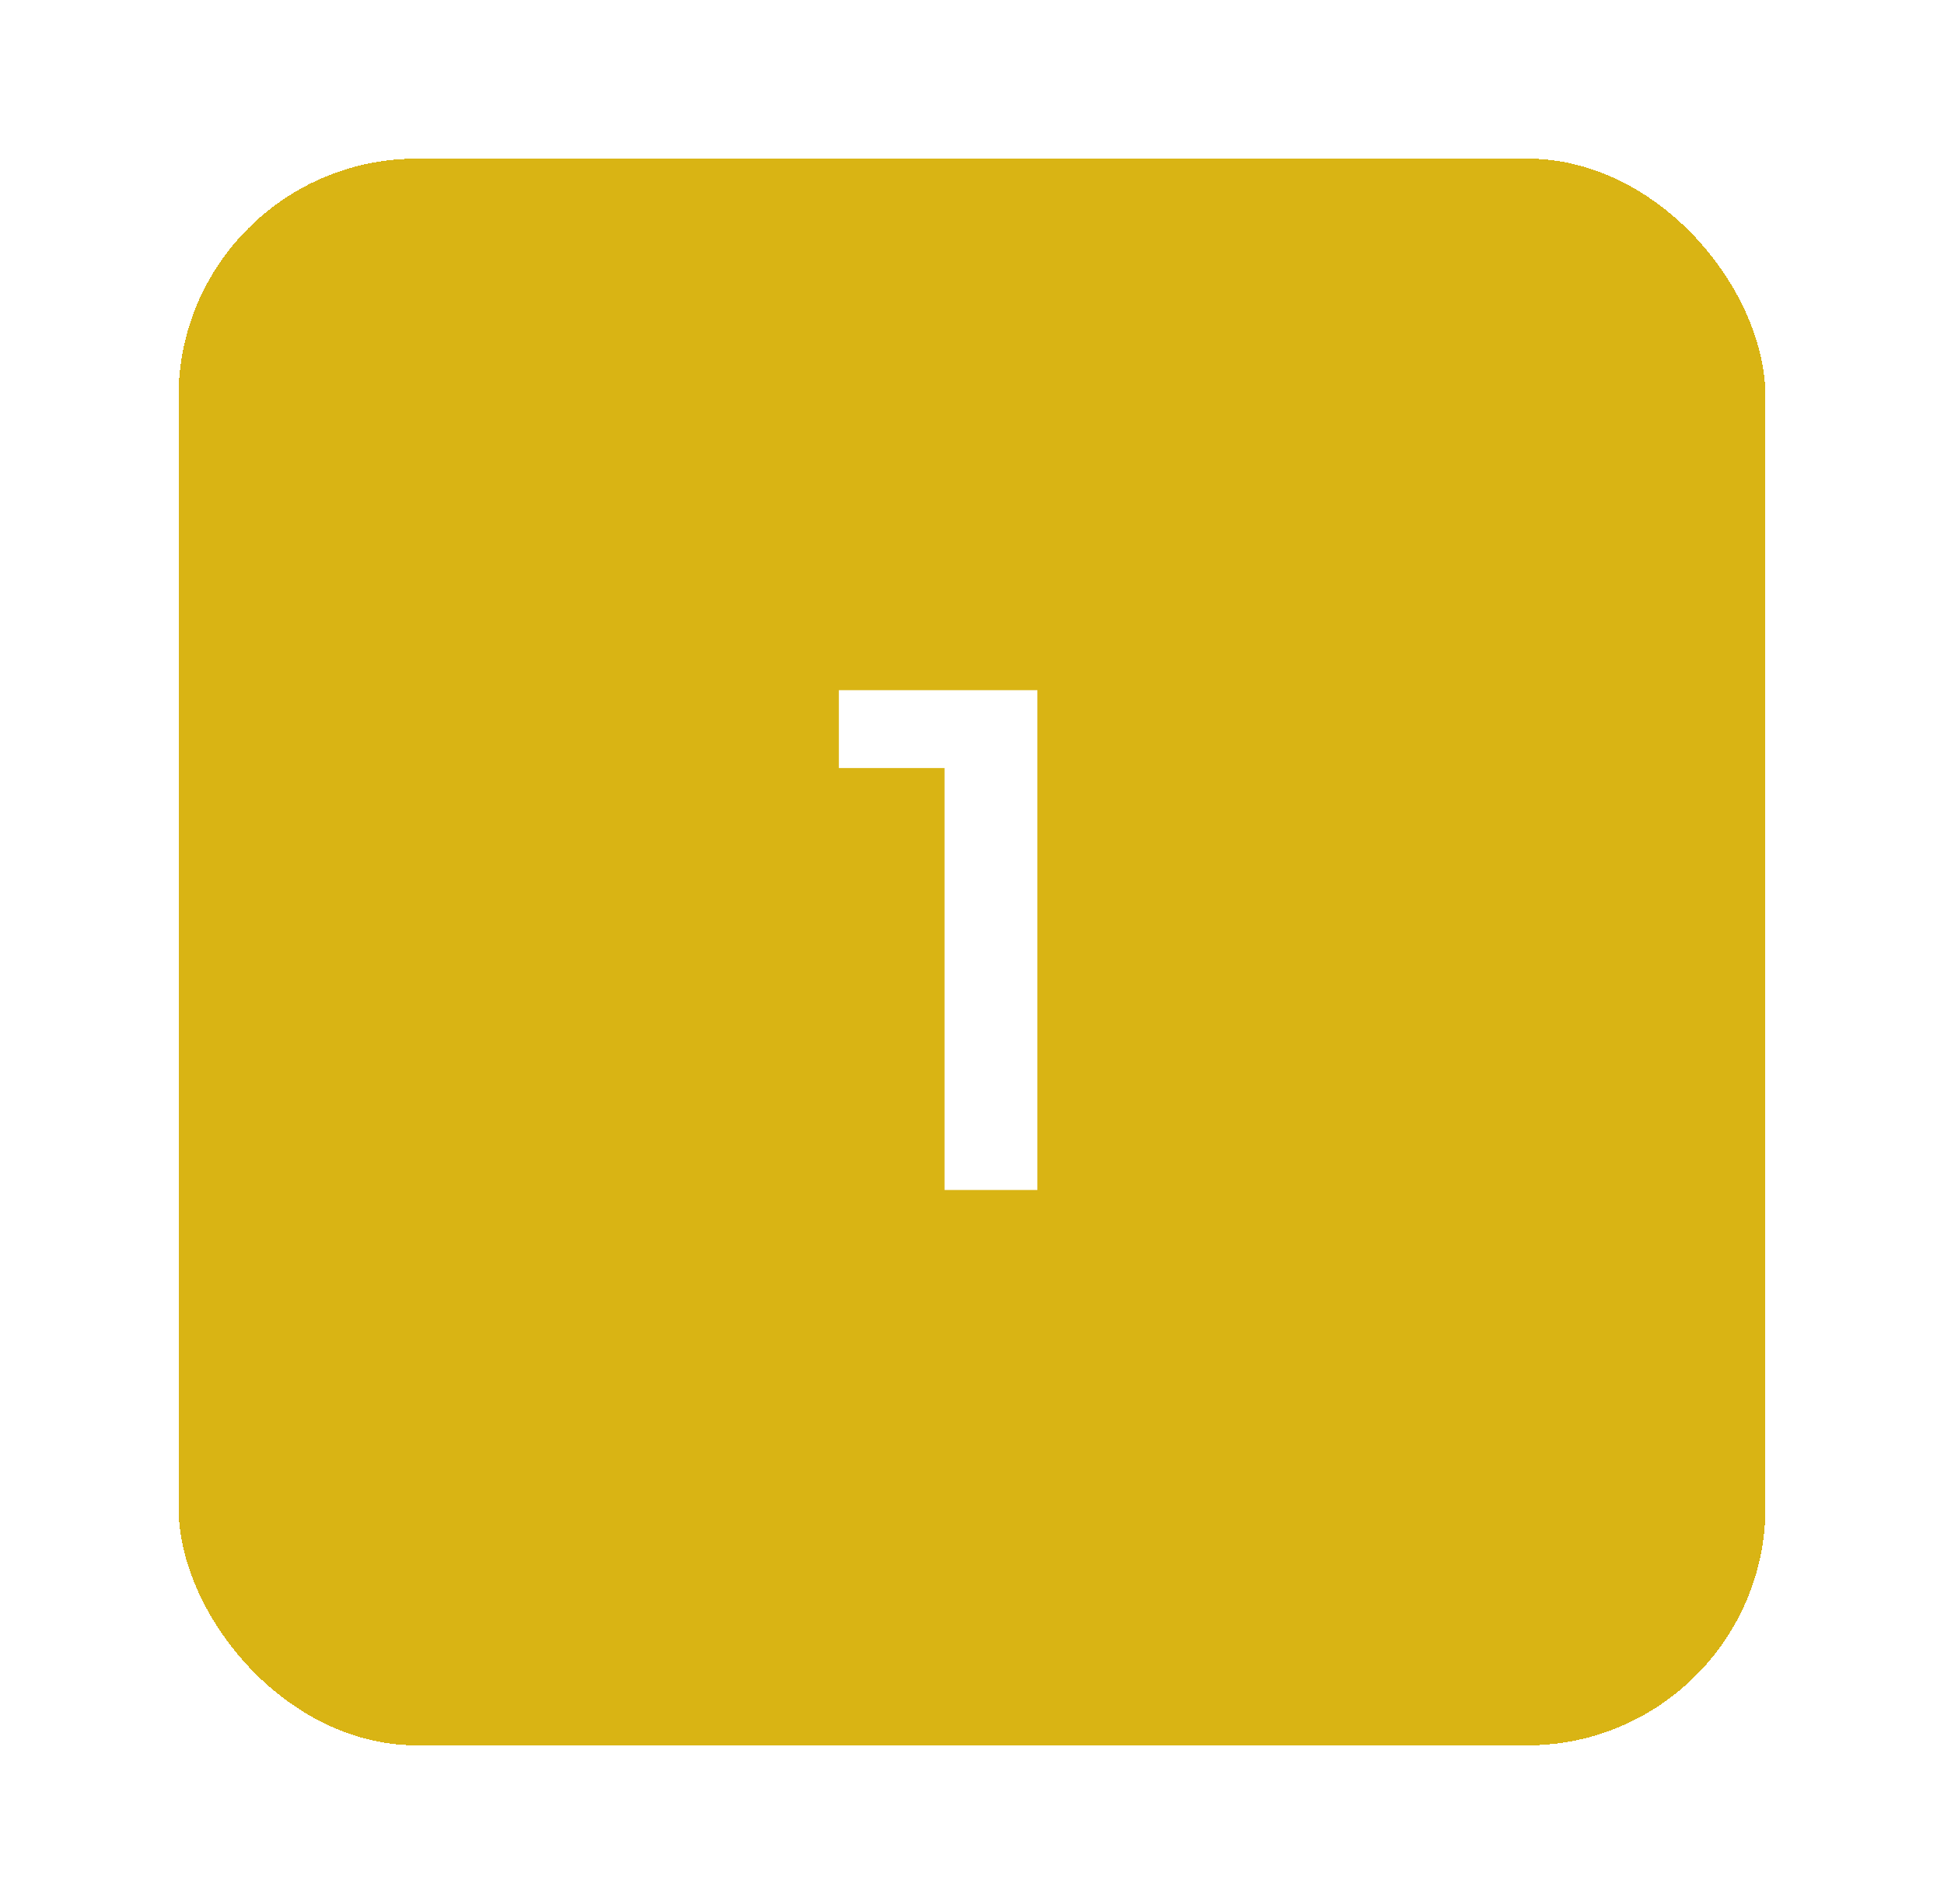 <svg width="49" height="48" viewBox="0 0 49 48" fill="none" xmlns="http://www.w3.org/2000/svg">
<g filter="url(#filter0_d_1_10671)">
<rect x="4.5" y="2" width="40" height="40" rx="6" fill="#D9B414" shape-rendering="crispEdges"/>
<path d="M23.808 28V16.3L24.834 17.362H21.144V15.4H26.148V28H23.808Z" fill="white"/>
</g>
<defs>
<filter id="filter0_d_1_10671" x="0.5" y="0" width="48" height="48" filterUnits="userSpaceOnUse" color-interpolation-filters="sRGB">
<feFlood flood-opacity="0" result="BackgroundImageFix"/>
<feColorMatrix in="SourceAlpha" type="matrix" values="0 0 0 0 0 0 0 0 0 0 0 0 0 0 0 0 0 0 127 0" result="hardAlpha"/>
<feOffset dy="2"/>
<feGaussianBlur stdDeviation="2"/>
<feComposite in2="hardAlpha" operator="out"/>
<feColorMatrix type="matrix" values="0 0 0 0 0.647 0 0 0 0 0.639 0 0 0 0 0.682 0 0 0 0.3 0"/>
<feBlend mode="normal" in2="BackgroundImageFix" result="effect1_dropShadow_1_10671"/>
<feBlend mode="normal" in="SourceGraphic" in2="effect1_dropShadow_1_10671" result="shape"/>
</filter>
</defs>
</svg>
